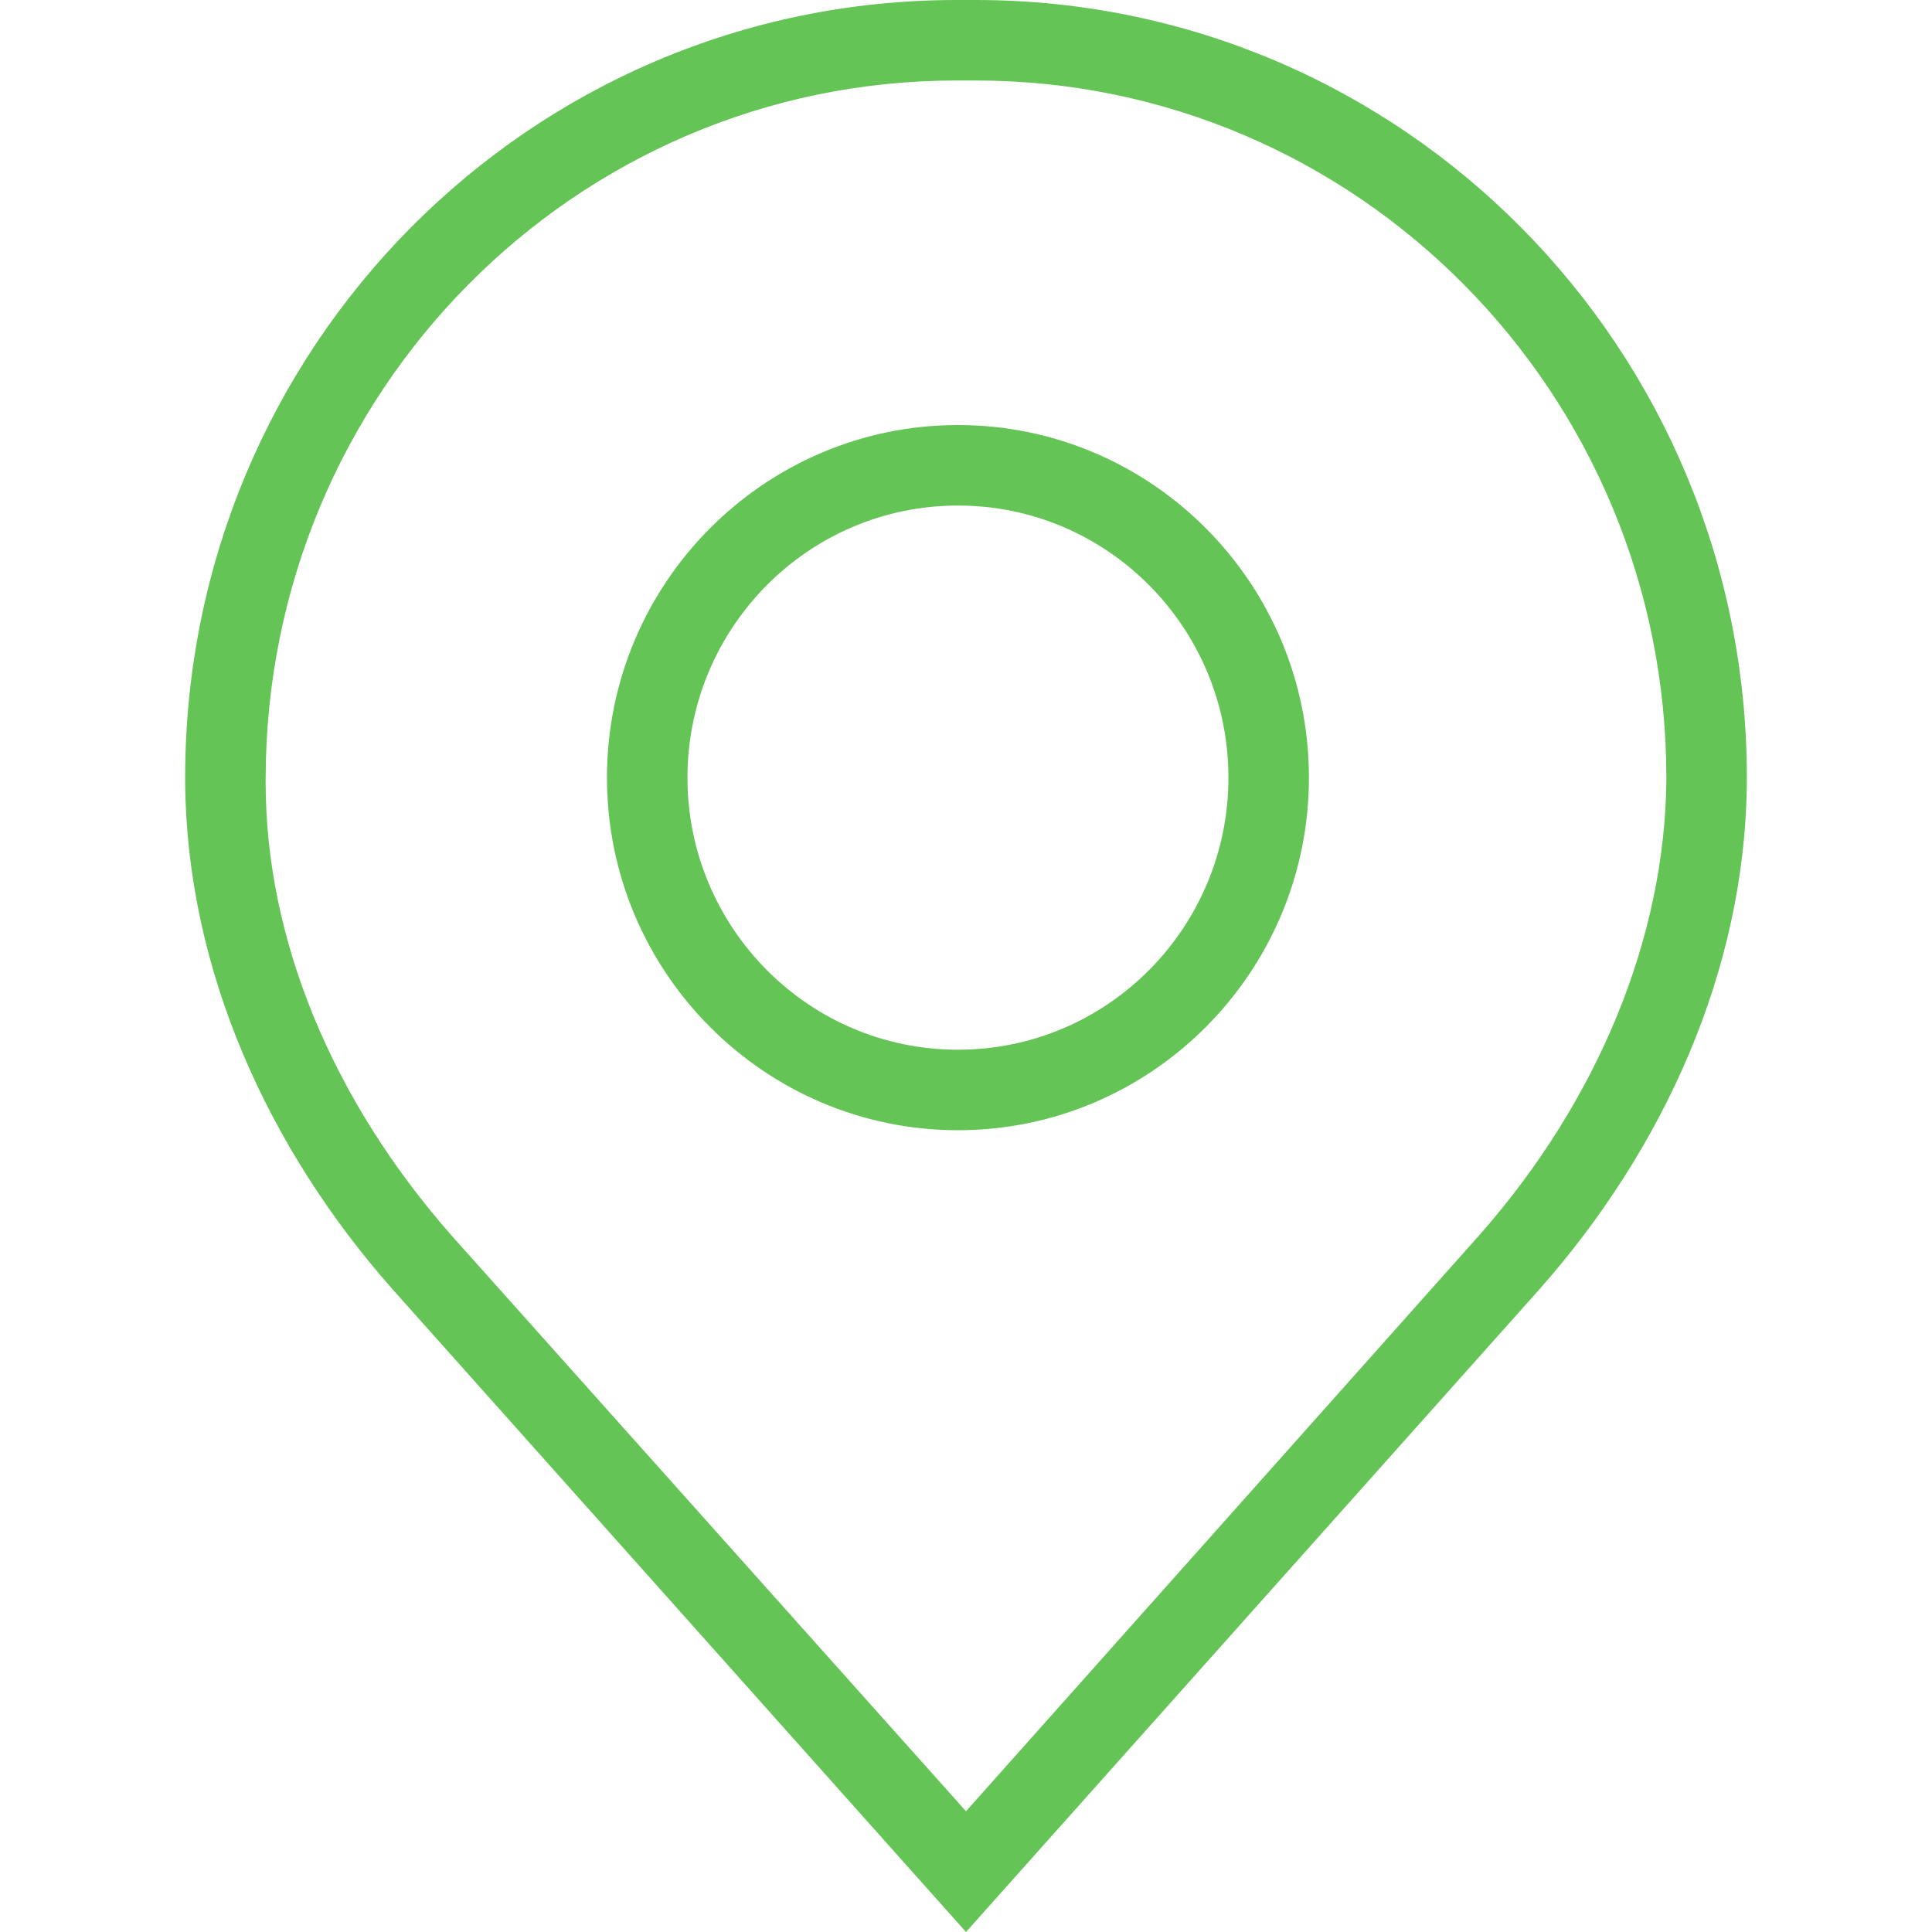 <?xml version="1.0" encoding="utf-8"?>
<!-- Generator: Adobe Illustrator 19.2.1, SVG Export Plug-In . SVG Version: 6.00 Build 0)  -->
<svg version="1.1" id="Calque_1" xmlns="http://www.w3.org/2000/svg" xmlns:xlink="http://www.w3.org/1999/xlink" x="0px" y="0px"
	 viewBox="0 0 120 120" style="enable-background:new 0 0 120 120;" xml:space="preserve">
<style type="text/css">
	.st0{fill:#65C456;}
	.st1{fill:#65C456;stroke:#231F20;stroke-width:0.142;stroke-miterlimit:10;}
</style>
<g>
	<g>
		<path class="st0" d="M59.5,70.2c-12,0-21.8-9.8-21.8-21.9c0-12.1,9.8-21.9,21.8-21.9c12,0,21.8,9.8,21.8,21.9
			C81.3,60.4,71.5,70.2,59.5,70.2z M59.5,31.4c-9.3,0-16.8,7.6-16.8,16.9s7.5,16.9,16.8,16.9s16.8-7.6,16.8-16.9
			S68.8,31.4,59.5,31.4z"/>
	</g>
	<g>
		<path class="st0" d="M60.6,5c23.7,0,42.9,19.4,42.9,43.3l0,0.2c-0.1,9.7-4.2,19.8-11.6,28.2L60,112.5L28.1,76.8
			c-7.5-8.5-11.6-18.5-11.6-28.2l0-0.2C16.5,24.4,35.7,5,59.4,5l0.7,0L60.6,5 M60.6,0c-0.2,0-0.4,0-0.6,0c-0.2,0-0.4,0-0.6,0
			C32.9,0,11.5,21.6,11.5,48.3c0,0.1,0,0.2,0,0.3c0.1,11.7,5.2,22.8,12.9,31.5L60,120l35.6-39.9c7.7-8.7,12.8-19.8,12.9-31.5
			c0-0.1,0-0.2,0-0.3C108.5,21.6,87.1,0,60.6,0L60.6,0z"/>
	</g>
</g>
</svg>
